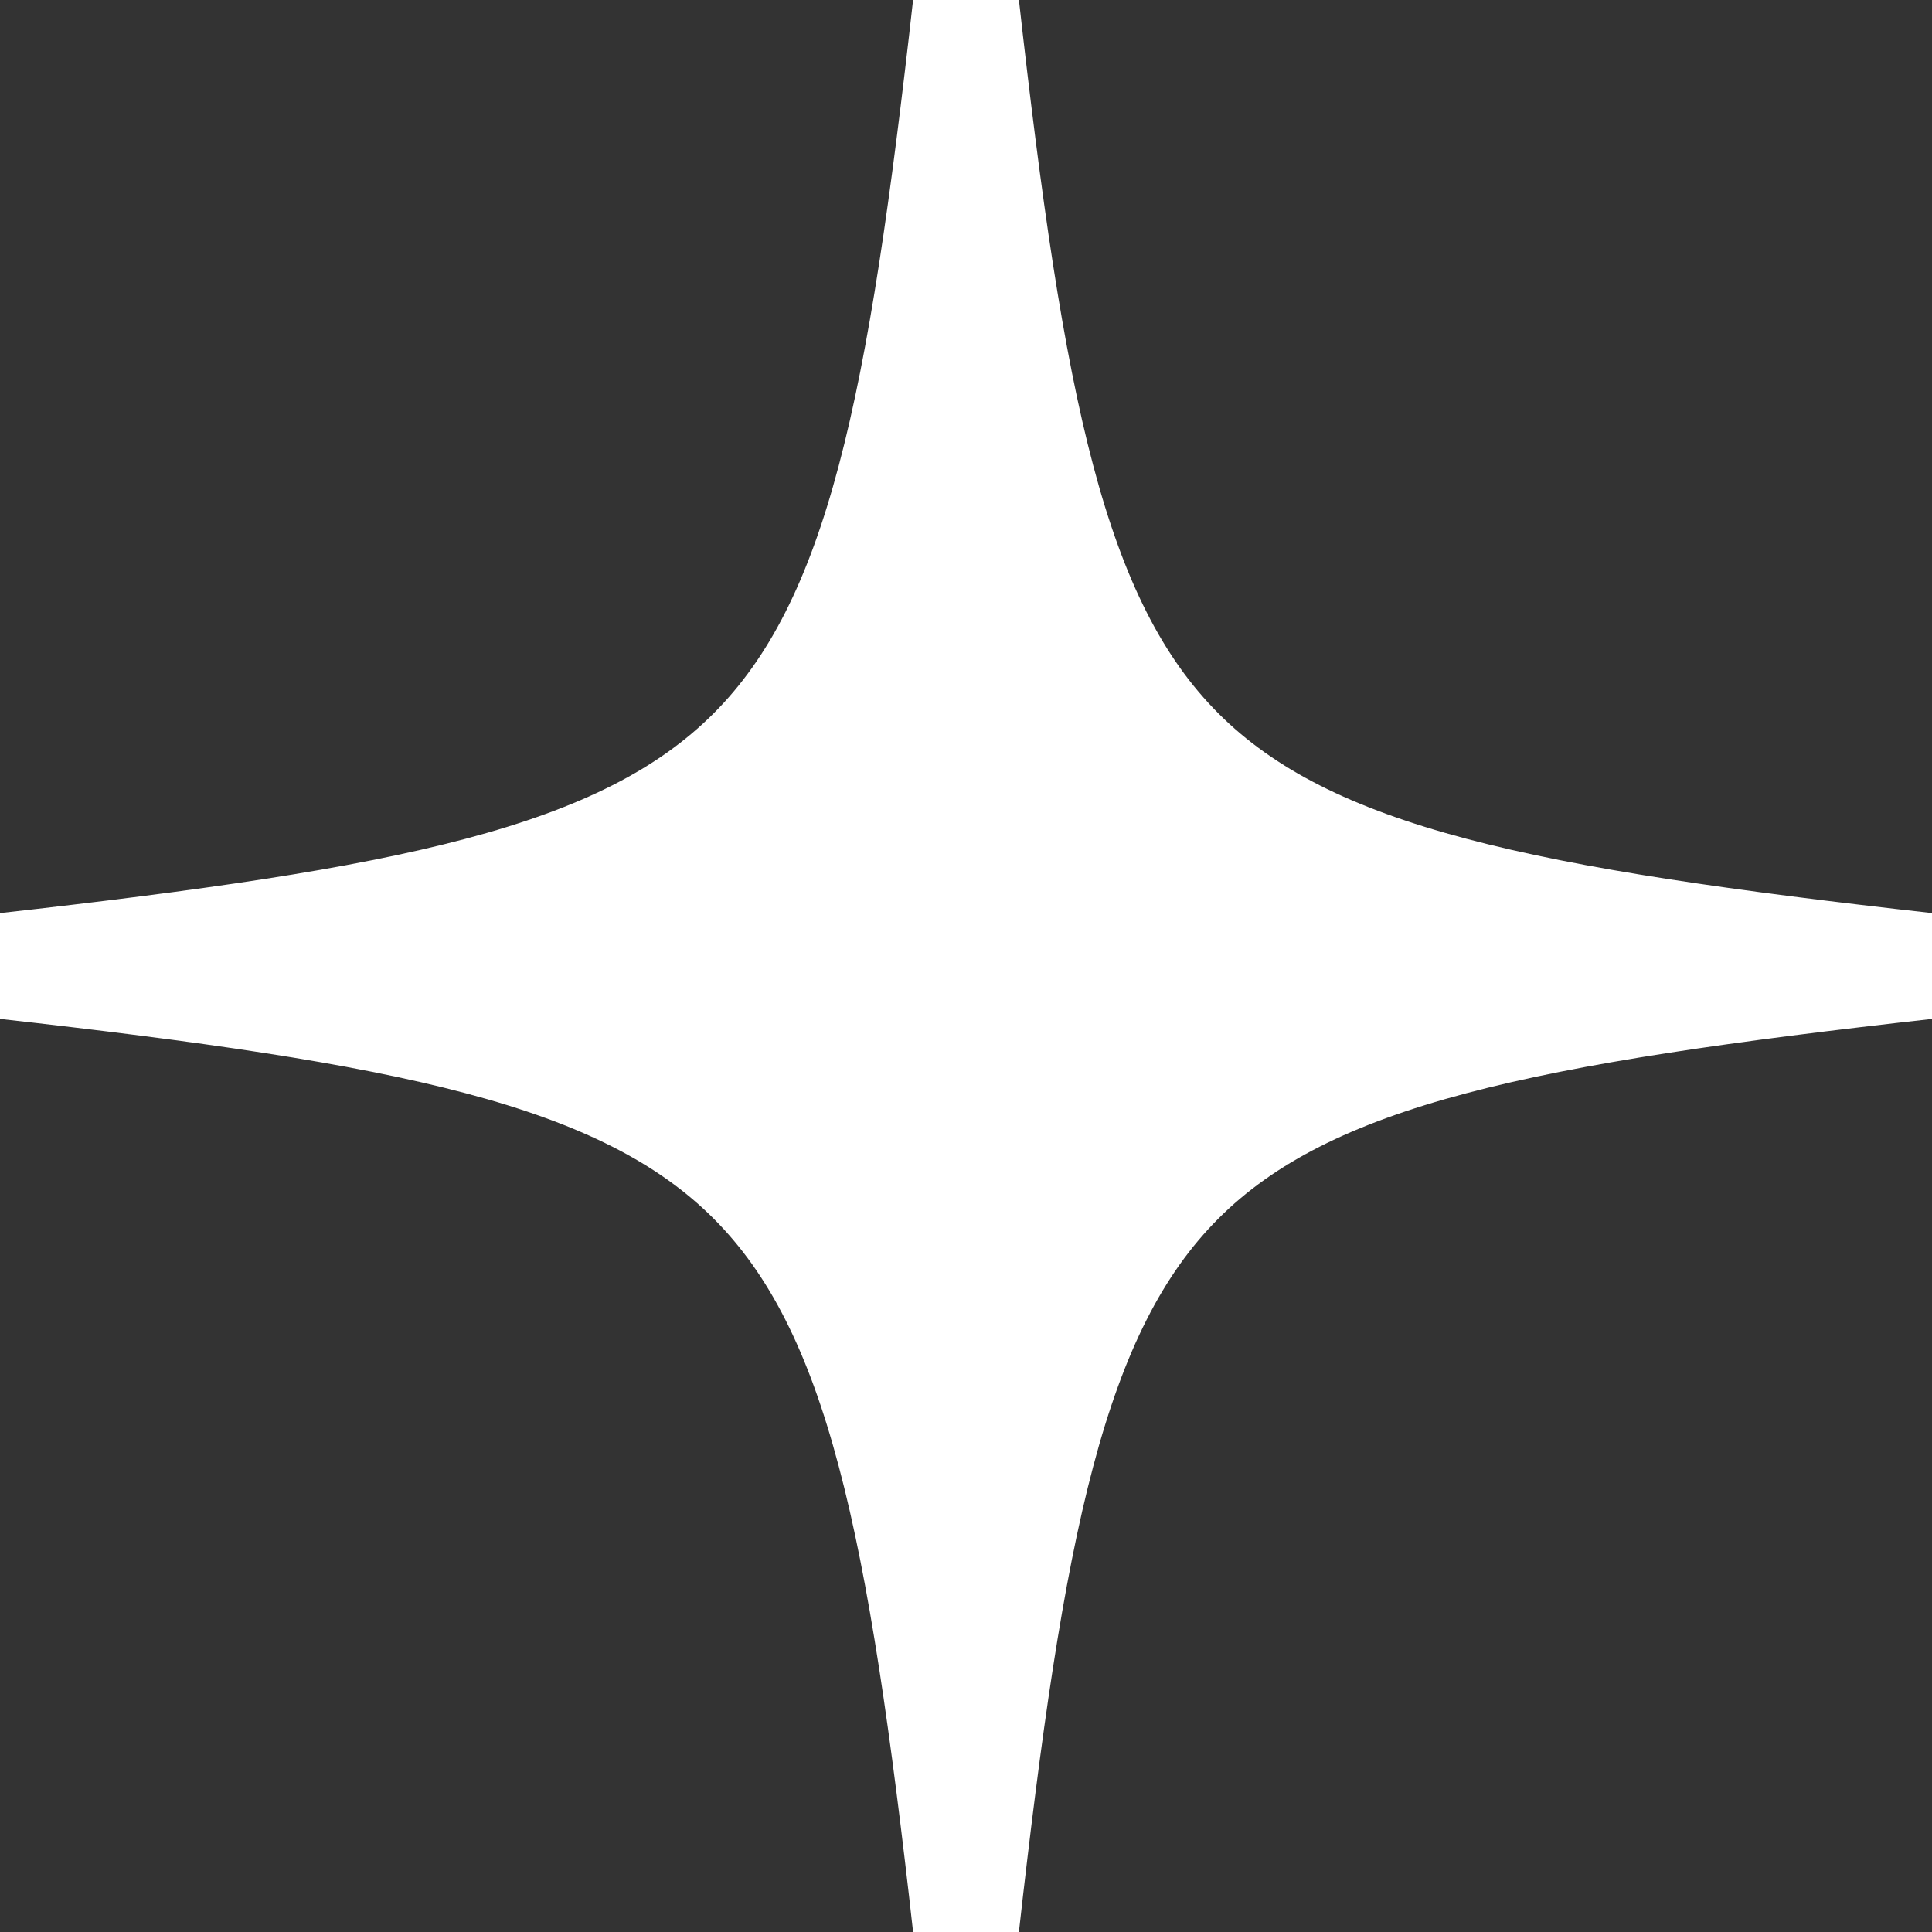 <svg width="10" height="10" viewBox="0 0 10 10" fill="none" xmlns="http://www.w3.org/2000/svg">
<rect x="0" y="0" width="10" height="10" fill="#333333" stroke="none"/>
<path d="M9.973 5C5.843 5.466 5.466 5.843 5 9.972C4.534 5.843 4.157 5.466 0.028 5C4.157 4.534 4.534 4.157 5 0.027C5.466 4.157 5.843 4.534 9.973 5Z" fill="white" stroke="white" stroke-width="0.55" stroke-miterlimit="10"/>
</svg>

